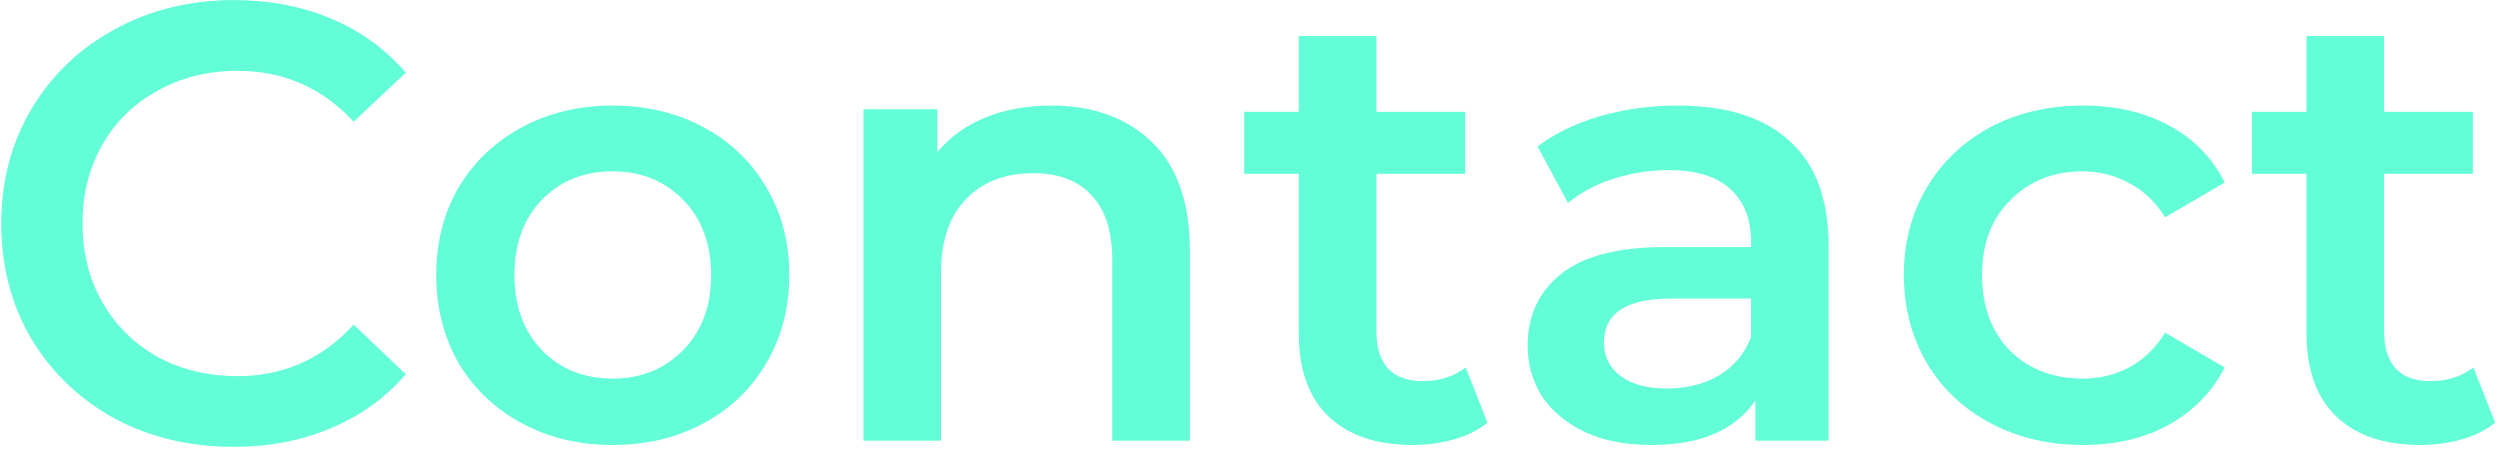 <svg width="278" height="50" viewBox="0 0 278 50" fill="none" xmlns="http://www.w3.org/2000/svg">
<path d="M25.945 49.69C21.069 49.69 16.652 48.632 12.697 46.516C8.787 44.354 5.705 41.387 3.451 37.615C1.243 33.843 0.139 29.588 0.139 24.85C0.139 20.112 1.266 15.857 3.52 12.085C5.774 8.313 8.856 5.369 12.765 3.253C16.721 1.091 21.137 0.01 26.014 0.01C29.97 0.01 33.581 0.7 36.846 2.08C40.112 3.46 42.873 5.461 45.127 8.083L39.331 13.534C35.834 9.762 31.534 7.876 26.427 7.876C23.116 7.876 20.148 8.612 17.526 10.084C14.905 11.51 12.857 13.511 11.386 16.087C9.914 18.663 9.178 21.584 9.178 24.85C9.178 28.116 9.914 31.037 11.386 33.613C12.857 36.189 14.905 38.213 17.526 39.685C20.148 41.111 23.116 41.824 26.427 41.824C31.534 41.824 35.834 39.915 39.331 36.097L45.127 41.617C42.873 44.239 40.09 46.24 36.778 47.62C33.511 49 29.901 49.69 25.945 49.69ZM68.106 49.483C64.38 49.483 61.022 48.678 58.032 47.068C55.042 45.458 52.696 43.227 50.994 40.375C49.338 37.477 48.51 34.211 48.51 30.577C48.51 26.943 49.338 23.7 50.994 20.848C52.696 17.996 55.042 15.765 58.032 14.155C61.022 12.545 64.38 11.74 68.106 11.74C71.878 11.74 75.259 12.545 78.249 14.155C81.239 15.765 83.562 17.996 85.218 20.848C86.92 23.7 87.771 26.943 87.771 30.577C87.771 34.211 86.92 37.477 85.218 40.375C83.562 43.227 81.239 45.458 78.249 47.068C75.259 48.678 71.878 49.483 68.106 49.483ZM68.106 42.1C71.28 42.1 73.902 41.042 75.972 38.926C78.042 36.81 79.077 34.027 79.077 30.577C79.077 27.127 78.042 24.344 75.972 22.228C73.902 20.112 71.28 19.054 68.106 19.054C64.932 19.054 62.31 20.112 60.24 22.228C58.216 24.344 57.204 27.127 57.204 30.577C57.204 34.027 58.216 36.81 60.24 38.926C62.31 41.042 64.932 42.1 68.106 42.1ZM116.925 11.74C121.571 11.74 125.297 13.097 128.103 15.811C130.909 18.525 132.312 22.55 132.312 27.886V49H123.687V28.99C123.687 25.77 122.928 23.355 121.41 21.745C119.892 20.089 117.73 19.261 114.924 19.261C111.75 19.261 109.243 20.227 107.403 22.159C105.563 24.045 104.643 26.782 104.643 30.37V49H96.018V12.154H104.229V16.915C105.655 15.213 107.449 13.925 109.611 13.051C111.773 12.177 114.211 11.74 116.925 11.74ZM165.403 46.999C164.391 47.827 163.149 48.448 161.677 48.862C160.251 49.276 158.733 49.483 157.123 49.483C153.075 49.483 149.947 48.425 147.739 46.309C145.531 44.193 144.427 41.111 144.427 37.063V19.33H138.355V12.43H144.427V4.012H153.052V12.43H162.919V19.33H153.052V36.856C153.052 38.65 153.489 40.03 154.363 40.996C155.237 41.916 156.502 42.376 158.158 42.376C160.09 42.376 161.7 41.87 162.988 40.858L165.403 46.999ZM186.574 11.74C192.002 11.74 196.142 13.051 198.994 15.673C201.892 18.249 203.341 22.159 203.341 27.403V49H195.199V44.515C194.141 46.125 192.623 47.367 190.645 48.241C188.713 49.069 186.367 49.483 183.607 49.483C180.847 49.483 178.432 49.023 176.362 48.103C174.292 47.137 172.682 45.826 171.532 44.17C170.428 42.468 169.876 40.559 169.876 38.443C169.876 35.131 171.095 32.486 173.533 30.508C176.017 28.484 179.904 27.472 185.194 27.472H194.716V26.92C194.716 24.344 193.934 22.366 192.37 20.986C190.852 19.606 188.575 18.916 185.539 18.916C183.469 18.916 181.422 19.238 179.398 19.882C177.42 20.526 175.741 21.423 174.361 22.573L170.98 16.294C172.912 14.822 175.235 13.695 177.949 12.913C180.663 12.131 183.538 11.74 186.574 11.74ZM185.401 43.204C187.563 43.204 189.472 42.721 191.128 41.755C192.83 40.743 194.026 39.317 194.716 37.477V33.199H185.815C180.847 33.199 178.363 34.832 178.363 38.098C178.363 39.662 178.984 40.904 180.226 41.824C181.468 42.744 183.193 43.204 185.401 43.204ZM231.652 49.483C227.834 49.483 224.407 48.678 221.371 47.068C218.335 45.458 215.966 43.227 214.264 40.375C212.562 37.477 211.711 34.211 211.711 30.577C211.711 26.943 212.562 23.7 214.264 20.848C215.966 17.996 218.312 15.765 221.302 14.155C224.338 12.545 227.788 11.74 231.652 11.74C235.286 11.74 238.46 12.476 241.174 13.948C243.934 15.42 246.004 17.536 247.384 20.296L240.76 24.16C239.702 22.458 238.368 21.193 236.758 20.365C235.194 19.491 233.469 19.054 231.583 19.054C228.363 19.054 225.695 20.112 223.579 22.228C221.463 24.298 220.405 27.081 220.405 30.577C220.405 34.073 221.44 36.879 223.51 38.995C225.626 41.065 228.317 42.1 231.583 42.1C233.469 42.1 235.194 41.686 236.758 40.858C238.368 39.984 239.702 38.696 240.76 36.994L247.384 40.858C245.958 43.618 243.865 45.757 241.105 47.275C238.391 48.747 235.24 49.483 231.652 49.483ZM277.46 46.999C276.448 47.827 275.206 48.448 273.734 48.862C272.308 49.276 270.79 49.483 269.18 49.483C265.132 49.483 262.004 48.425 259.796 46.309C257.588 44.193 256.484 41.111 256.484 37.063V19.33H250.412V12.43H256.484V4.012H265.109V12.43H274.976V19.33H265.109V36.856C265.109 38.65 265.546 40.03 266.42 40.996C267.294 41.916 268.559 42.376 270.215 42.376C272.147 42.376 273.757 41.87 275.045 40.858L277.46 46.999Z" fill="#63FDD8"/>
</svg>
